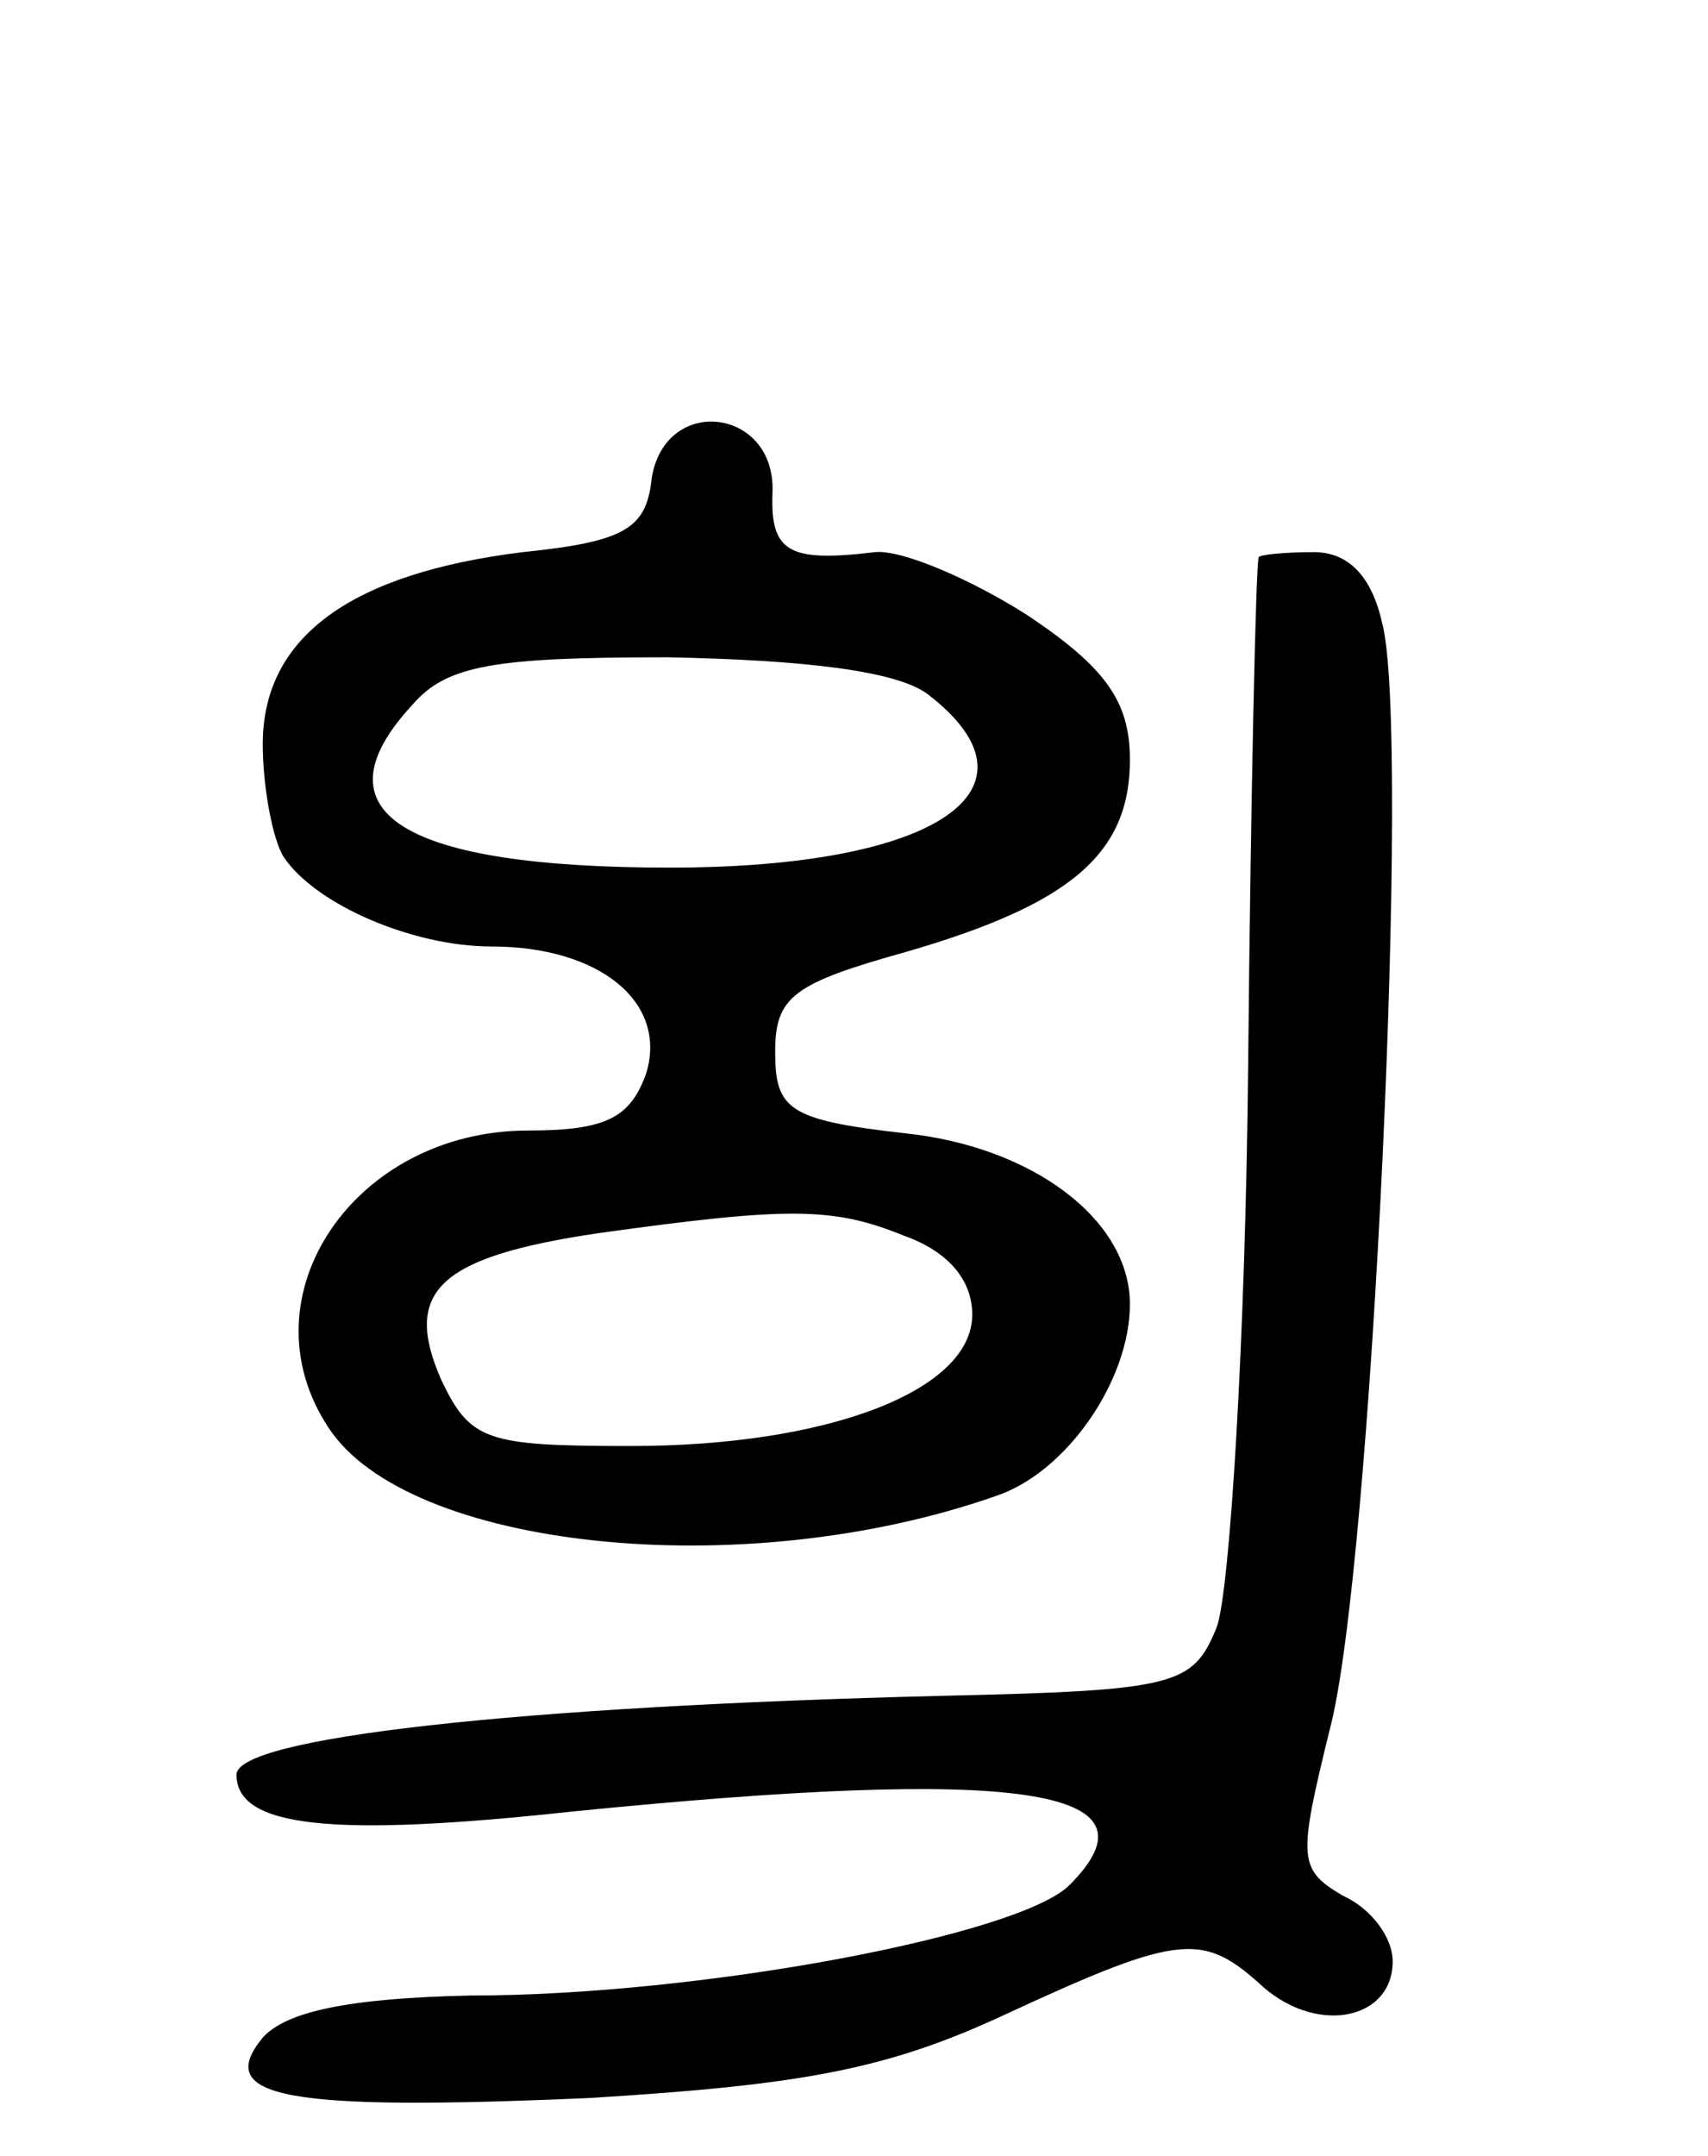 <svg version="1.0" xmlns="http://www.w3.org/2000/svg"
 width="65pt" height="82pt" viewBox="0 0 65 82"
 preserveAspectRatio="xMidYMid meet">
<g transform="translate(0,82) scale(0.1,-0.1)"
fill="#000000" stroke="none">
<path d="M248 638 c-2 -19 -10 -24 -49 -28 -65 -8 -99 -32 -99 -73 0 -17 4
-37 8 -43 12 -18 49 -34 79 -34 41 0 67 -21 59 -48 -6 -17 -15 -22 -45 -22
-66 0 -109 -63 -76 -113 30 -46 157 -60 254 -26 27 9 51 44 51 73 0 32 -37 60
-86 65 -44 5 -49 9 -49 31 0 21 7 26 50 38 62 18 85 37 85 73 0 22 -9 35 -39
55 -22 14 -48 25 -58 24 -33 -4 -40 0 -39 23 1 32 -41 37 -46 5z m105 -82 c47
-36 4 -66 -98 -66 -102 0 -136 21 -98 62 13 15 31 18 97 18 51 -1 87 -5 99
-14z m-9 -206 c17 -6 26 -17 26 -30 0 -29 -55 -50 -130 -50 -55 0 -61 2 -72
25 -15 34 -1 47 60 56 72 10 89 10 116 -1z"/>
<path d="M479 608 c-1 -2 -3 -88 -4 -193 -1 -104 -7 -201 -12 -214 -9 -22 -15
-24 -104 -26 -163 -4 -269 -16 -269 -30 0 -20 36 -24 128 -14 170 17 226 9
189 -28 -19 -19 -140 -42 -228 -42 -46 -1 -70 -6 -79 -16 -19 -23 9 -28 124
-23 82 5 114 11 159 32 67 31 75 31 98 10 21 -18 49 -12 49 10 0 9 -8 20 -19
25 -17 10 -17 14 -5 63 16 59 31 380 20 421 -4 18 -13 27 -26 27 -11 0 -21 -1
-21 -2z"/>
</g>
</svg>

